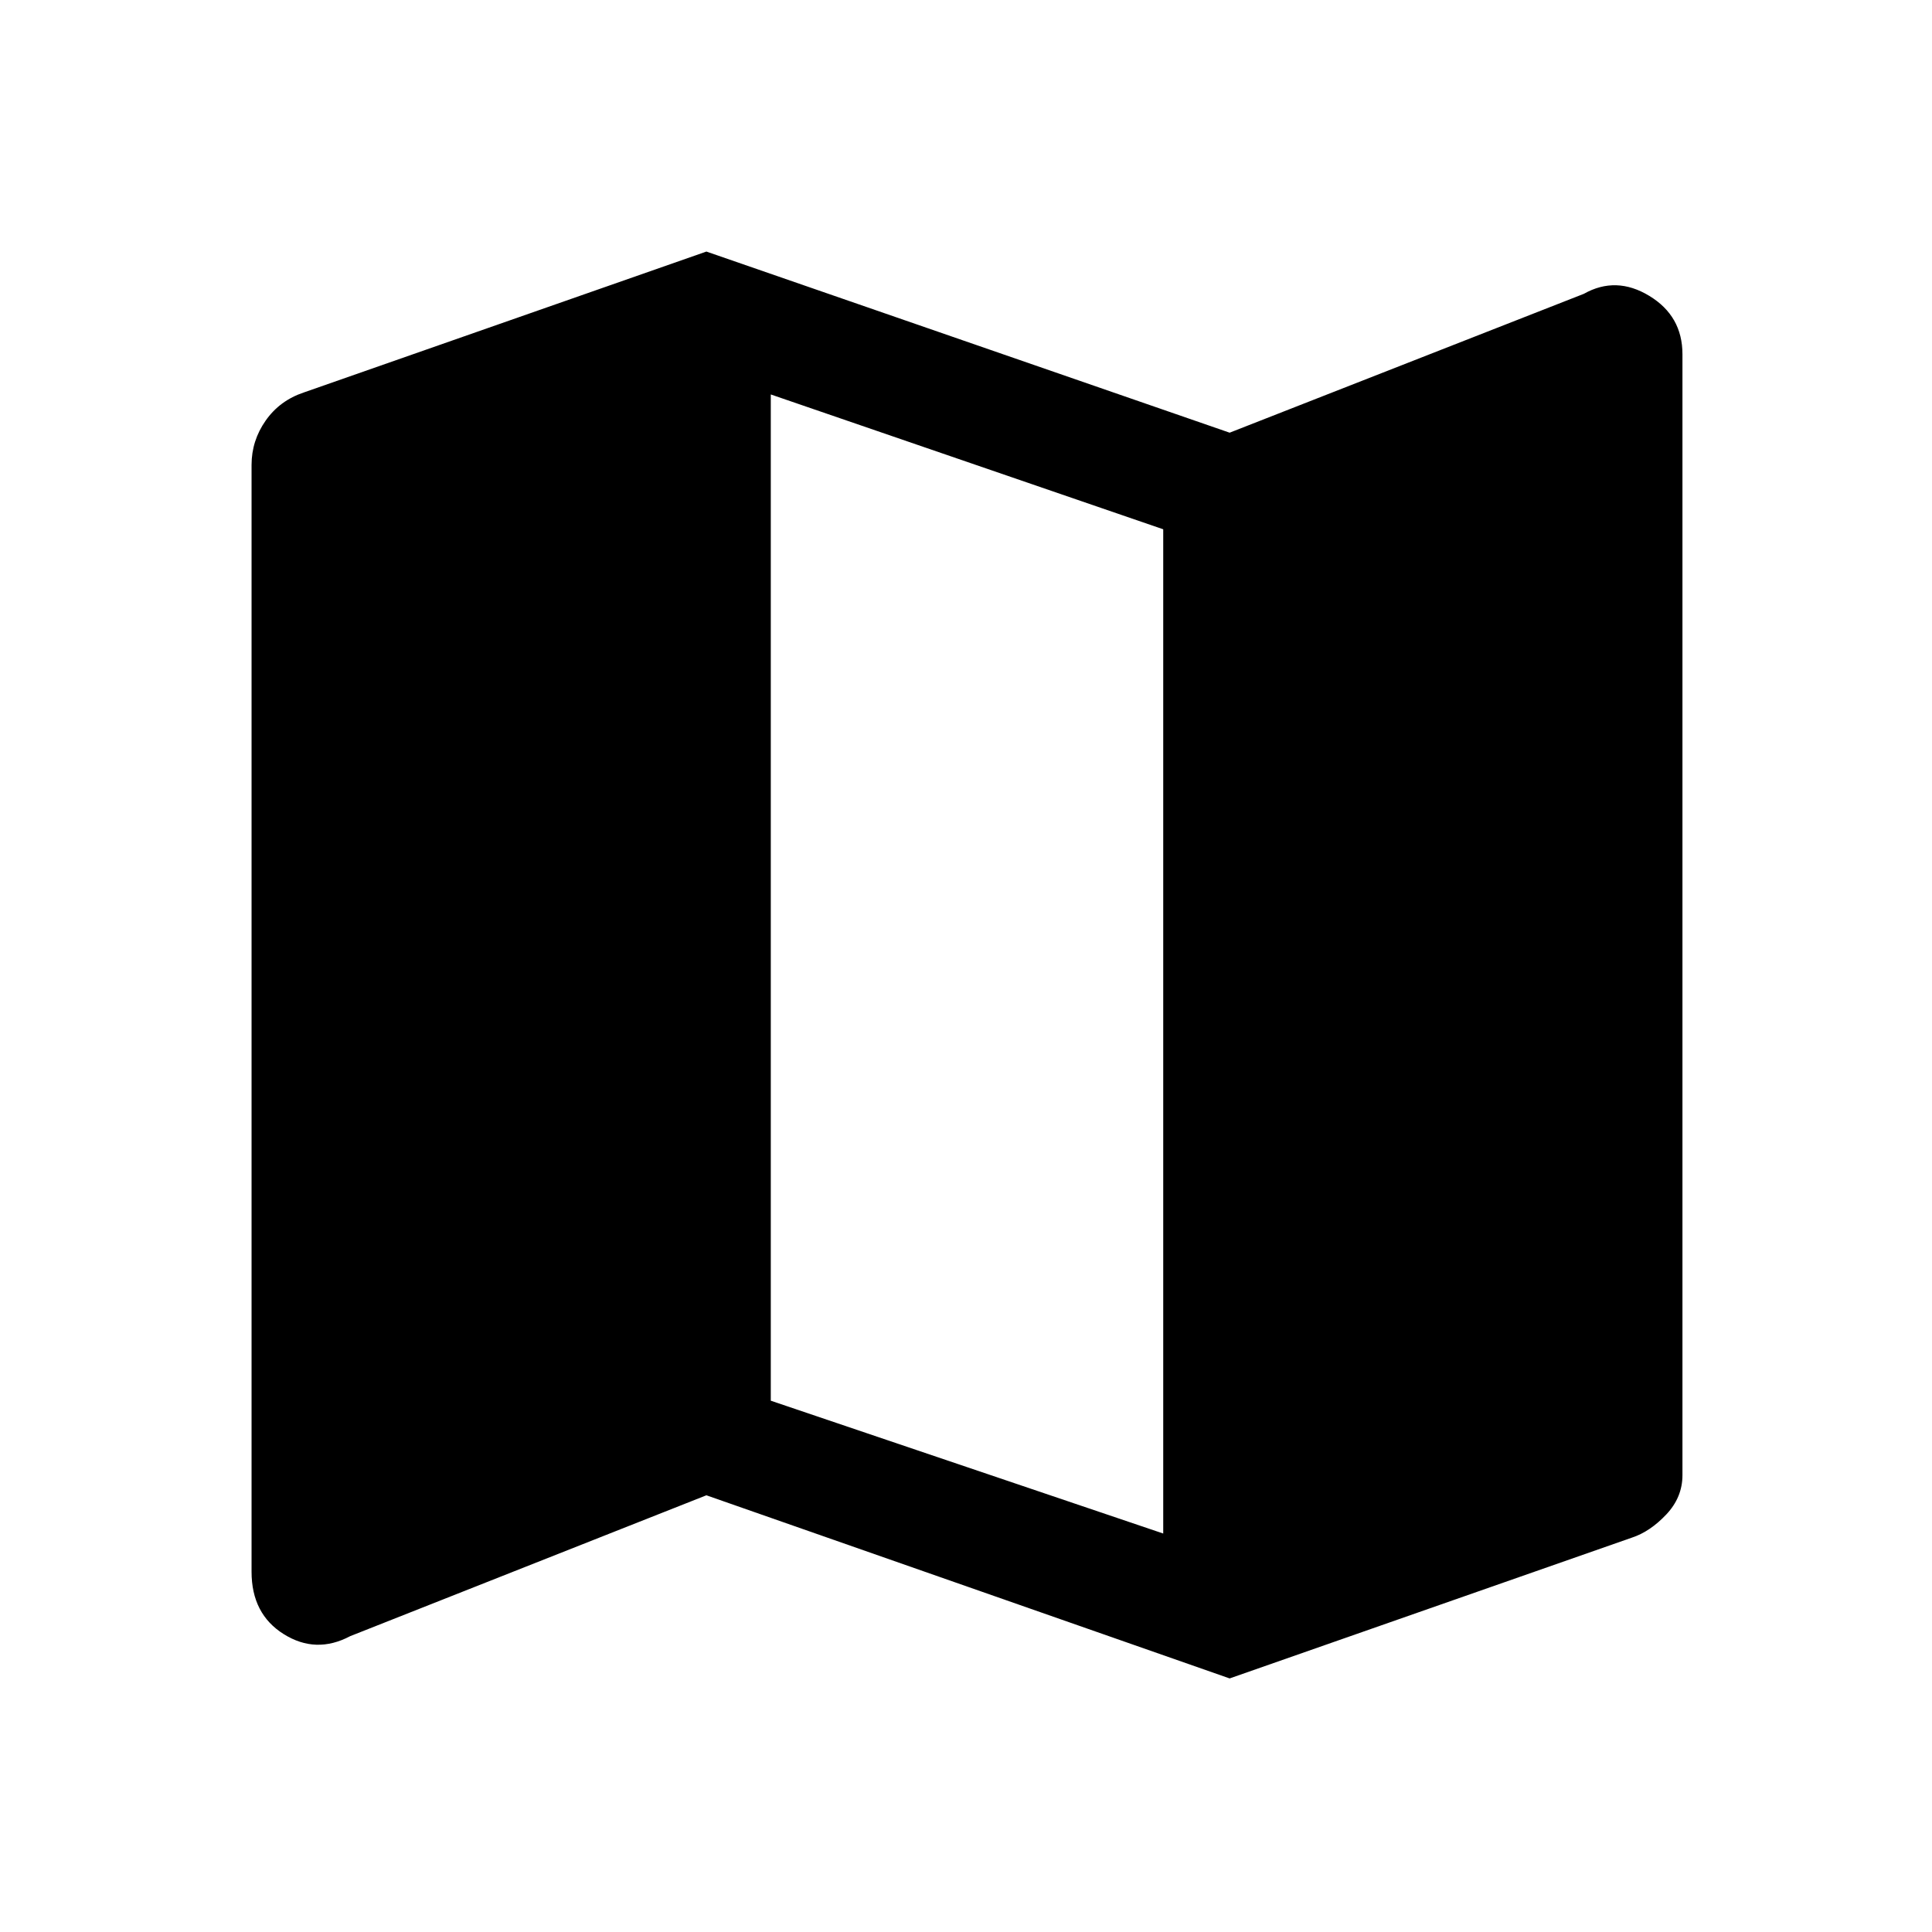 <svg xmlns="http://www.w3.org/2000/svg" height="48" width="48"><path d="M30.55 41.7 17.55 37.15 8.7 40.65Q7.85 41.1 7.05 40.6Q6.25 40.1 6.25 39.05V11.55Q6.25 10.95 6.6 10.45Q6.95 9.95 7.55 9.75L17.55 6.25L30.55 10.75L39.35 7.3Q40.15 6.85 40.975 7.35Q41.8 7.85 41.8 8.8V36.65Q41.8 37.2 41.4 37.625Q41 38.05 40.55 38.2ZM28.9 38.1V13.15L19.15 9.8V34.8Z"/></svg>